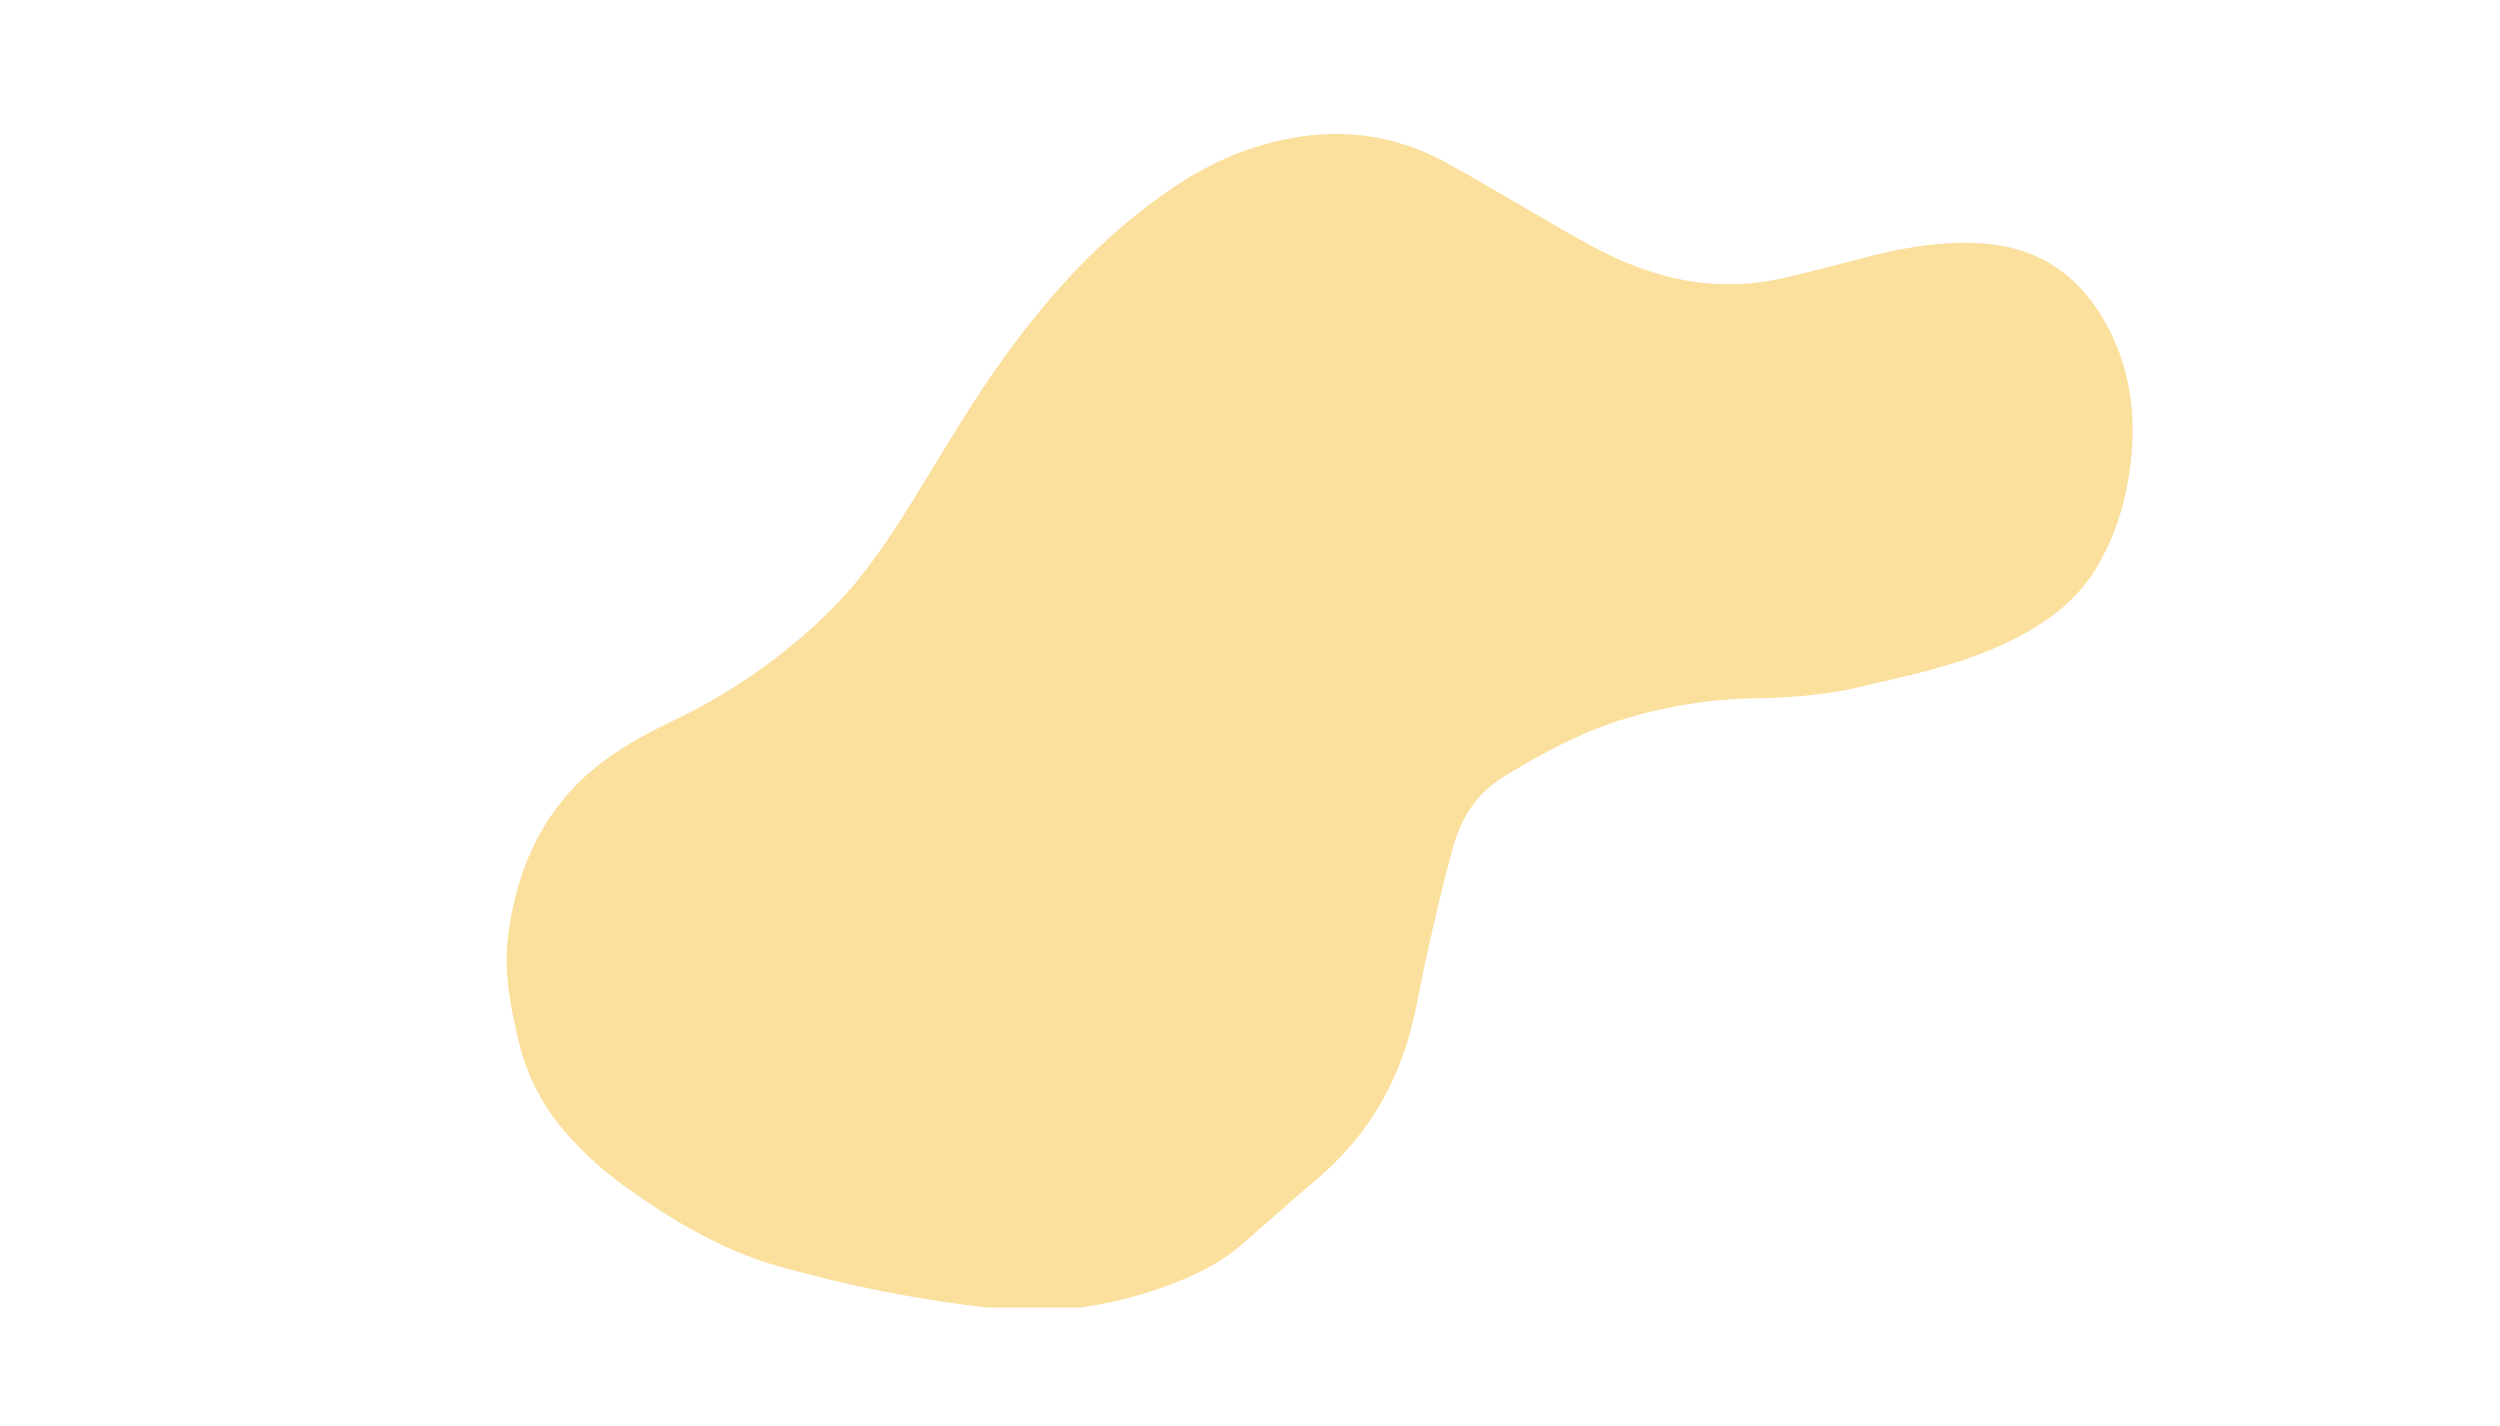 <svg xmlns="http://www.w3.org/2000/svg" xmlns:xlink="http://www.w3.org/1999/xlink" zoomAndPan="magnify" preserveAspectRatio="xMidYMid meet" version="1.0" viewBox="-166.8 -101.86 2001.6 1141.36"><defs><filter x="0%" y="0%" width="100%" height="100%" id="b05e2a6d20"><feColorMatrix values="0 0 0 0 1 0 0 0 0 1 0 0 0 0 1 0 0 0 1 0" color-interpolation-filters="sRGB"/></filter><mask id="041b7cded7"><g filter="url(#b05e2a6d20)"><rect x="-166.8" width="2001.6" fill="#000000" y="-94.5" height="1134" fill-opacity="0.549"/></g></mask><clipPath id="03d4f536e0"><path d="M 93 5 L 1396 5 L 1396 945 L 93 945 Z M 93 5 " clip-rule="nonzero"/></clipPath><clipPath id="af42d9446b"><path d="M 1495.77 791.066 L 147.871 1015.766 L -0.984 122.836 L 1346.914 -101.863 Z M 1495.77 791.066 " clip-rule="nonzero"/></clipPath><clipPath id="374edfaea3"><path d="M 1495.77 791.066 L 147.871 1015.766 L -0.984 122.836 L 1346.914 -101.863 Z M 1495.77 791.066 " clip-rule="nonzero"/></clipPath><clipPath id="0021164587"><rect x="0" width="1493" y="0" height="945"/></clipPath></defs><g mask="url(#041b7cded7)"><g transform="matrix(1, 0, 0, 1, 145, -0)"><g clip-path="url(#0021164587)"><g clip-path="url(#03d4f536e0)"><g clip-path="url(#af42d9446b)"><g clip-path="url(#374edfaea3)"><path fill="#f8c44c" d="M 1166.984 450.477 C 1142.977 454.781 1118.621 457.031 1094.223 457.18 C 1056.617 457.719 1019.355 463.93 983.559 475.324 C 950.699 486.23 920.527 502.418 891.285 520.562 C 869.965 533.766 857.887 553.566 851.48 576.648 C 843.414 606.035 836.566 635.523 830.062 665.254 C 824 692.195 820.434 719.629 810.555 745.398 C 797.305 781.68 774.957 814.051 745.715 839.434 C 724.051 857.82 703.074 876.695 681.461 895.375 C 665.91 908.82 647.523 917.918 628.551 925.301 C 582.094 943.301 534.562 951.223 484.488 945.699 C 425.516 939.246 367.223 927.855 309.91 911.48 C 267.465 899.258 229.715 877.203 193.82 851.828 C 174.062 838.234 156.02 822.246 140.32 804.059 C 122.715 783.473 109.902 759.074 103.691 732.668 C 96.844 704.258 91.219 675.945 95.082 646.656 C 102.465 589.641 125.984 540.789 173.027 506.414 C 190.73 493.211 211.023 482.891 231.121 473.207 C 275.473 451.641 315.961 423.184 351.219 388.66 C 377.969 362.789 398.457 331.934 418.211 300.297 C 439.578 265.676 459.969 230.613 483.051 197.215 C 516.352 149.148 554.148 104.551 600.262 68.219 C 626.668 47.531 654.395 29.34 686.035 18.336 C 741.047 -0.785 795.18 0.141 847.016 28.891 C 876.211 44.832 904.426 62.141 933.082 78.473 C 958.805 93.48 984.477 108.199 1013.332 116.656 C 1045.801 126.922 1080.422 128.391 1113.625 121.348 C 1138.613 115.672 1163.406 108.824 1188.004 102.613 C 1215.535 95.914 1243.41 91.27 1272.016 92.832 C 1322.773 95.227 1357.301 121.434 1378.914 166.074 C 1398.426 207.148 1399.262 250.129 1389.922 293.602 C 1385.324 314.871 1377.258 335.215 1366.156 353.648 C 1350.754 378.832 1328.211 395.559 1302.391 408.906 C 1273.785 423.629 1243.32 432.625 1212.27 439.914 Z M 1166.984 450.477 " fill-opacity="1" fill-rule="nonzero"/></g></g></g></g></g></g></svg>